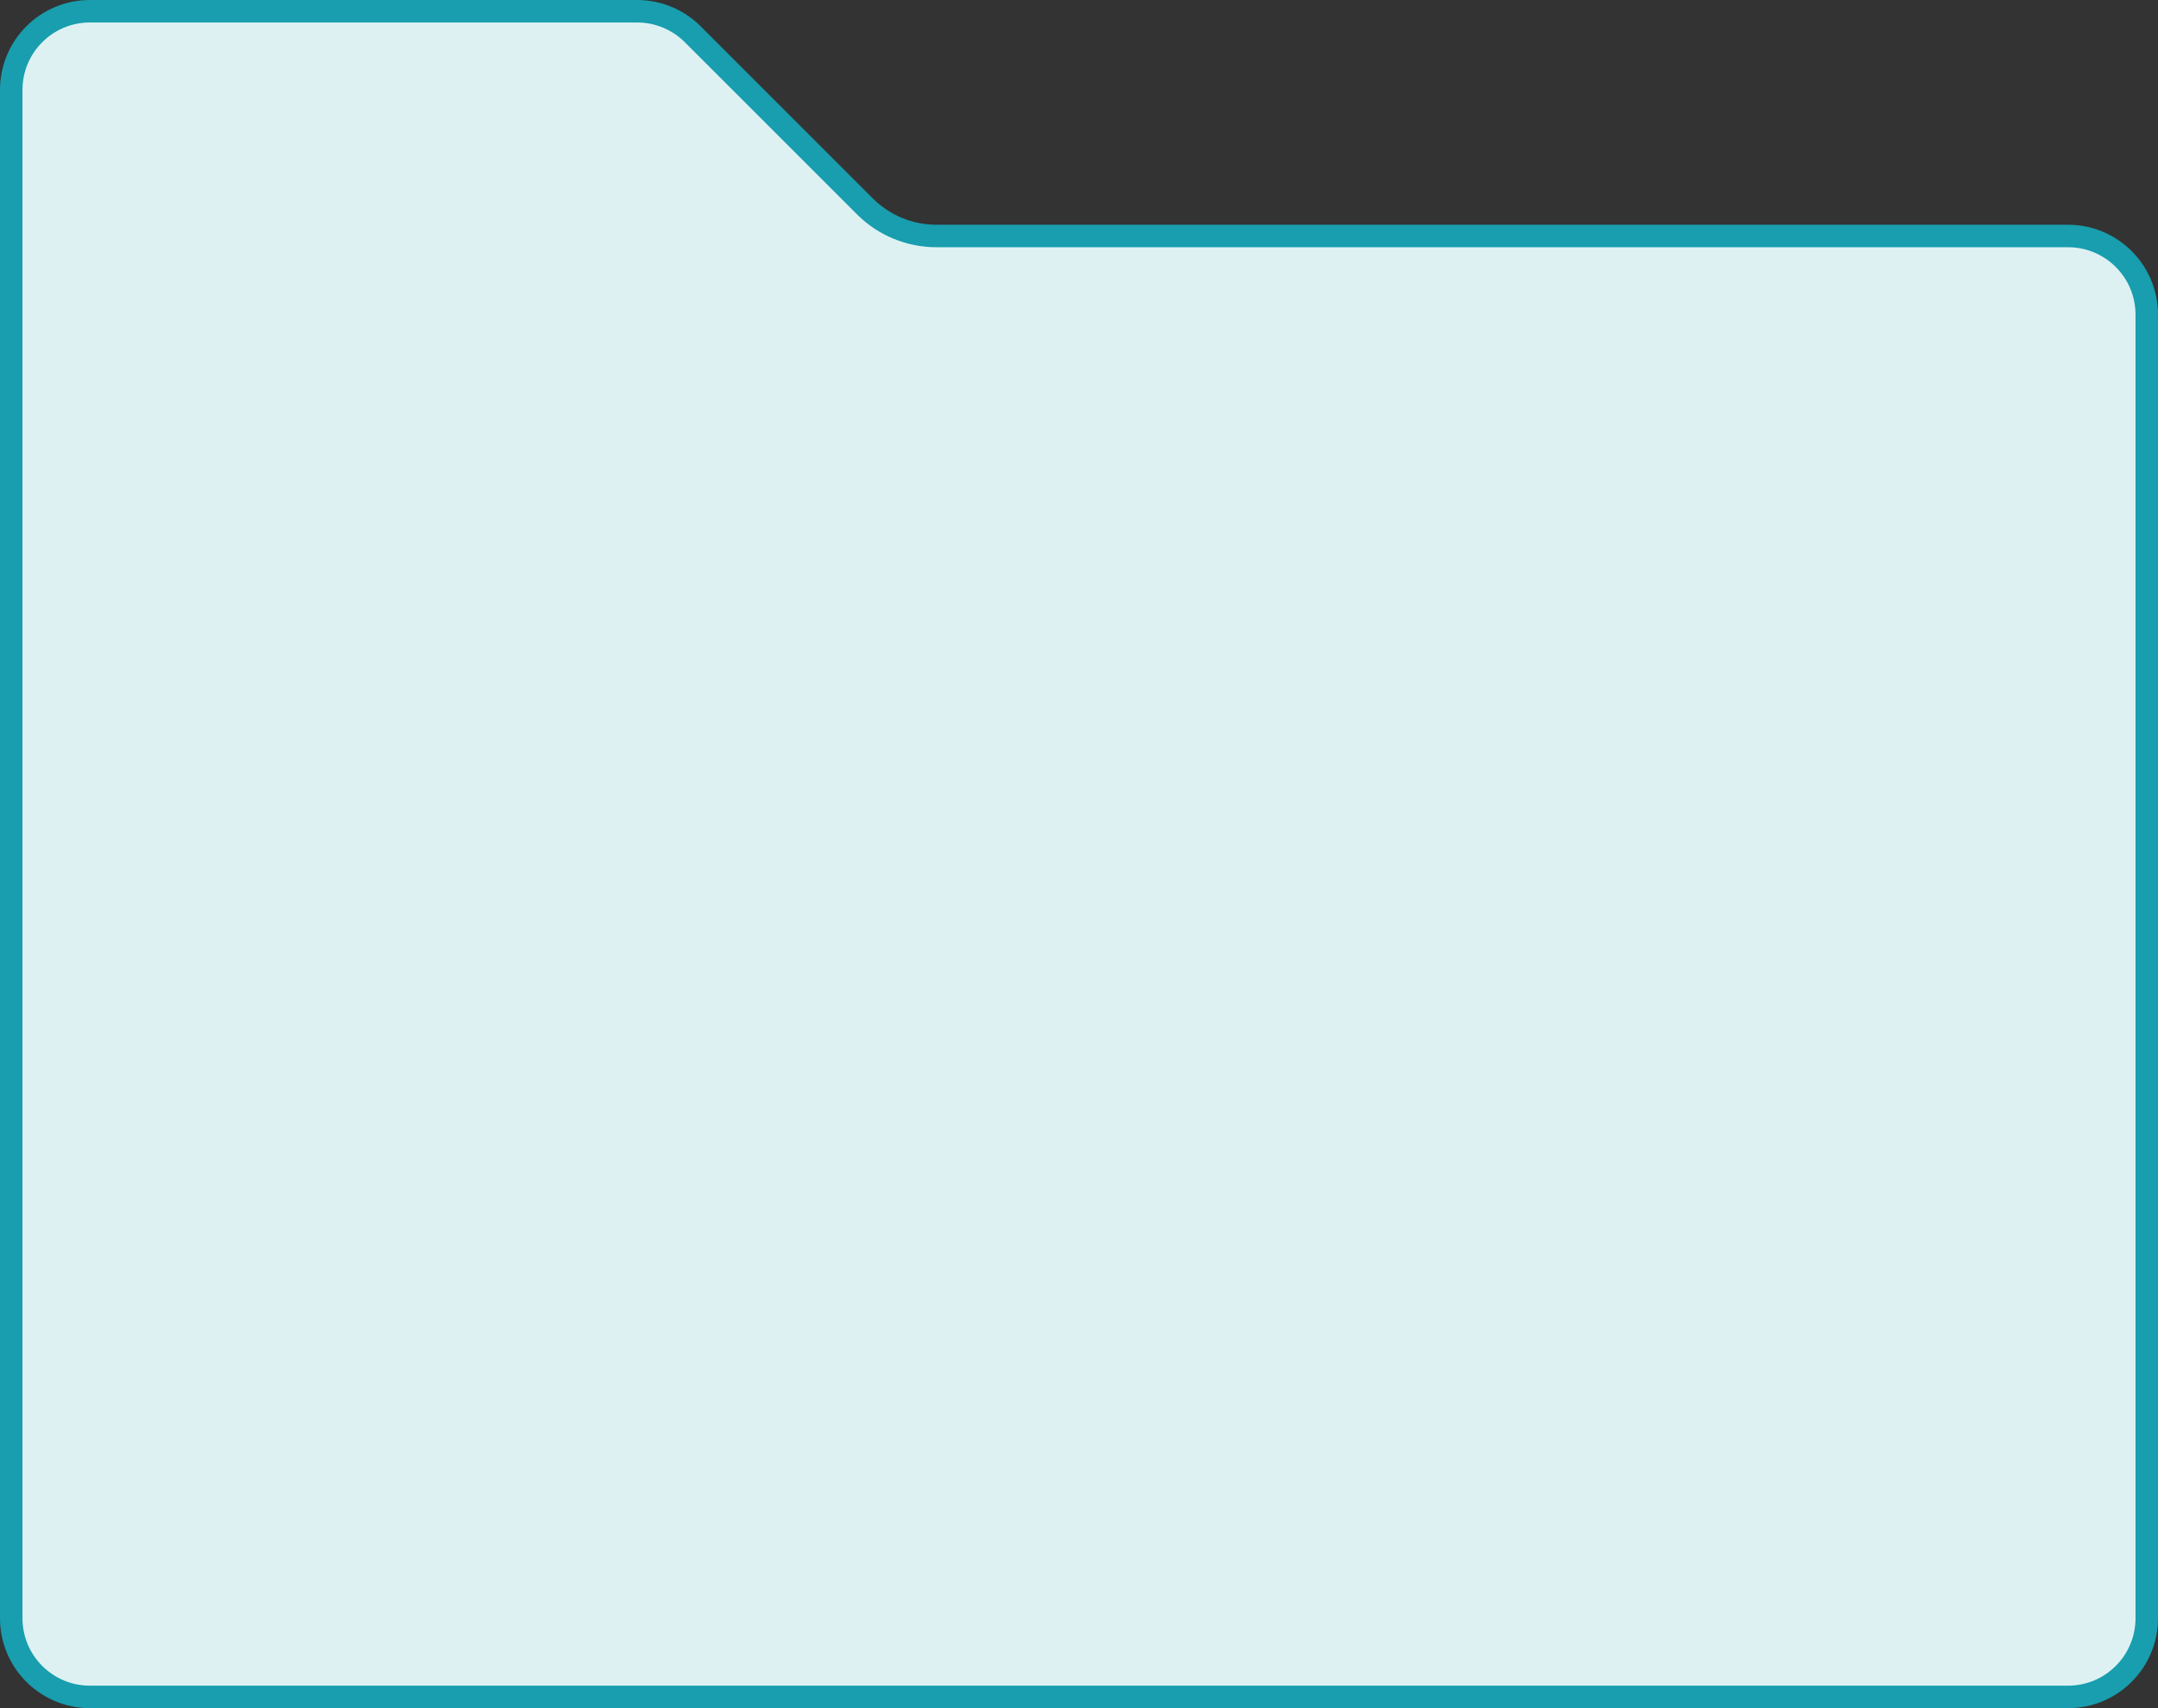 <svg xmlns="http://www.w3.org/2000/svg" width="96" height="76" fill="none" viewBox="0 0 96 76"><rect x="0" y="0" width="96" height="76" fill="#333333" stroke="none"/><path fill="#DDF1F3" stroke="#189EAE" d="M0.5 4C0.5 2.067 2.067 0.5 4 0.5H28.343C29.271 0.5 30.162 0.869 30.818 1.525L38.475 9.182C39.319 10.026 40.463 10.5 41.657 10.5H92C93.933 10.5 95.5 12.067 95.5 14V72C95.5 73.933 93.933 75.5 92 75.5H4C2.067 75.5 0.5 73.933 0.5 72V4Z"/></svg>